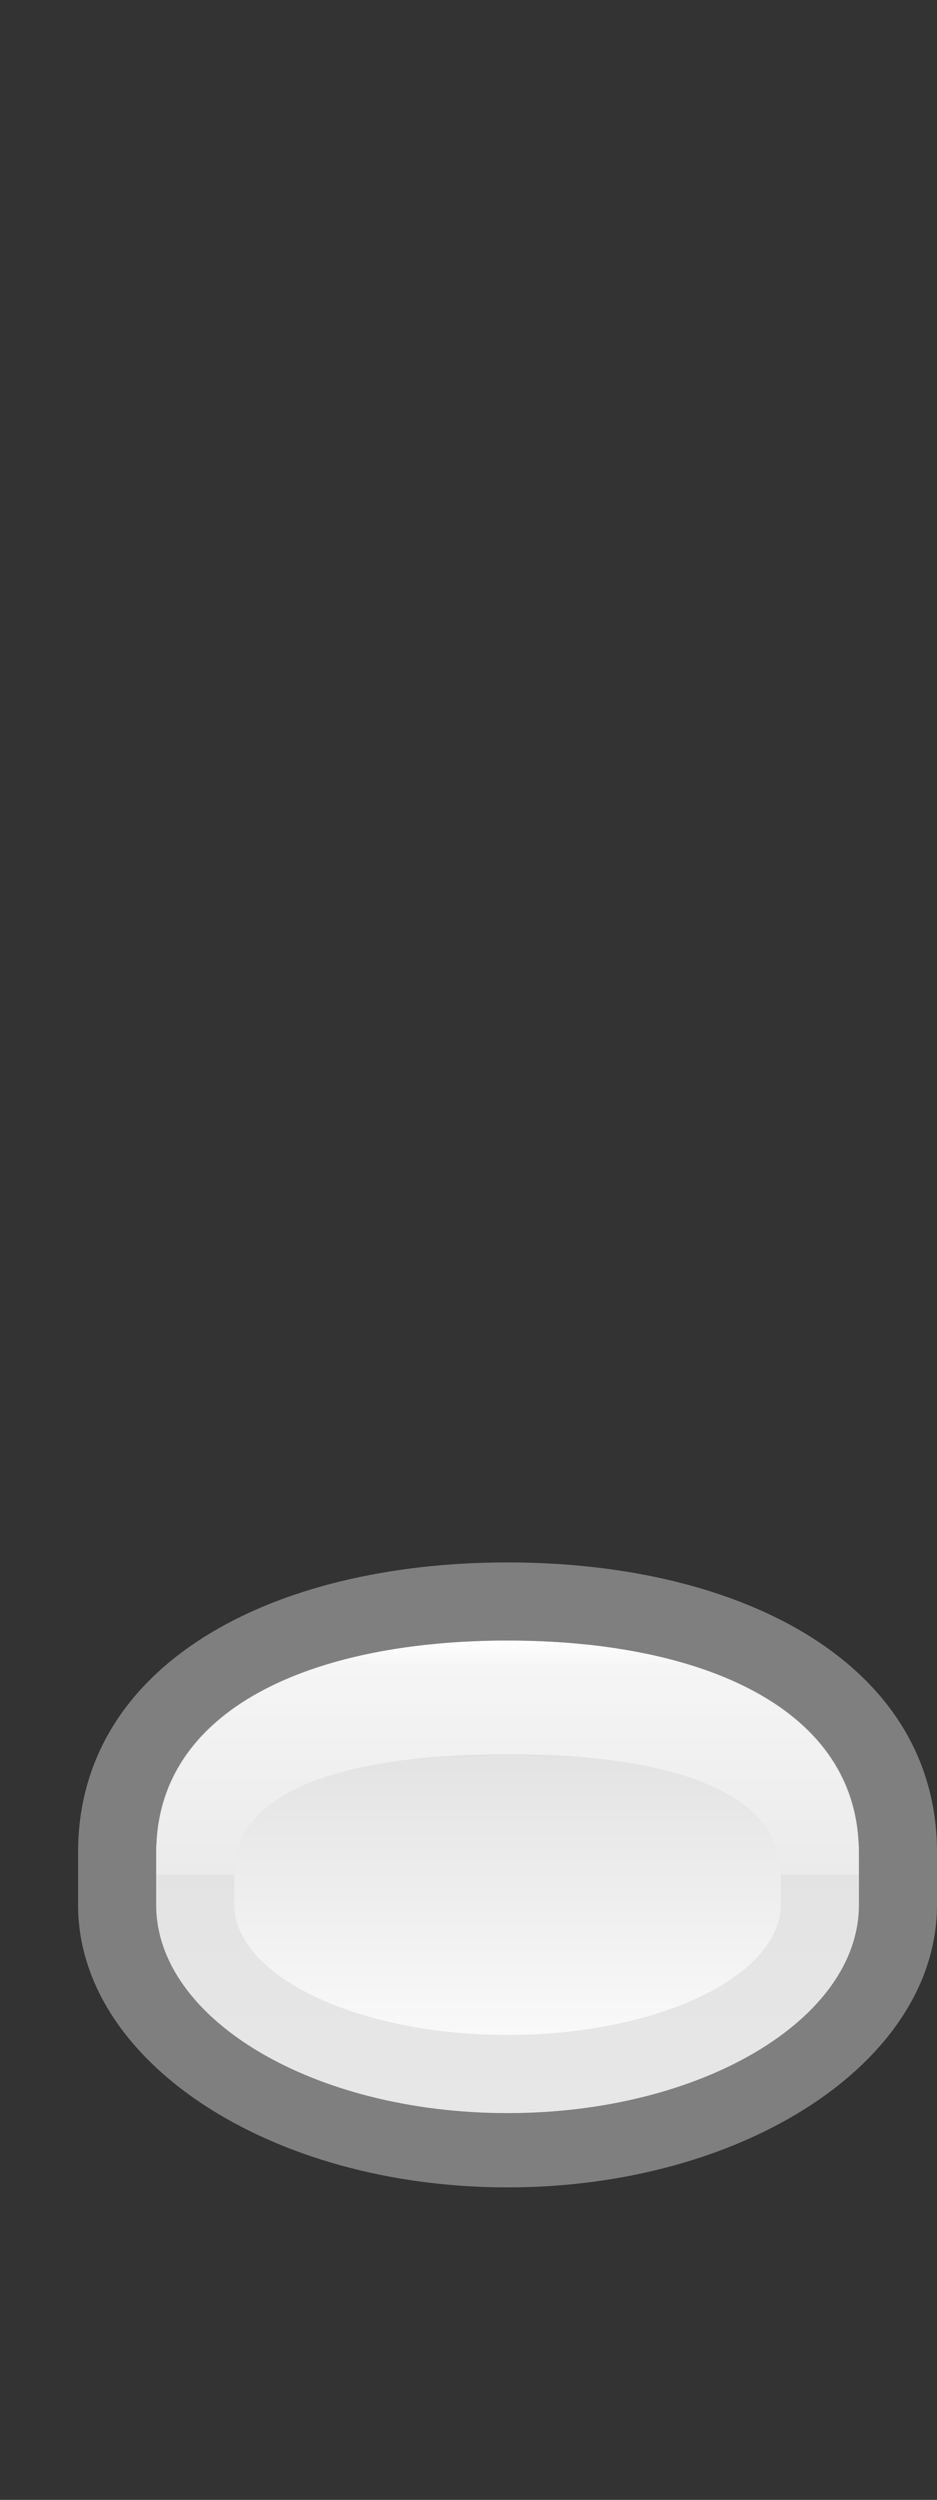 <?xml version="1.0" encoding="UTF-8"?>
<svg xmlns="http://www.w3.org/2000/svg" xmlns:xlink="http://www.w3.org/1999/xlink" contentScriptType="text/ecmascript" width="12" baseProfile="tiny" zoomAndPan="magnify" contentStyleType="text/css" viewBox="0 0 12 32" height="32" preserveAspectRatio="xMidYMid meet" version="1.0">
    <rect x="0" y="0" width="12" height="32" fill="#333333" stroke="none"/>
    <g>
        <g>
            <g>
                <linearGradient x1="6.5" y1="27.049" x2="6.5" gradientUnits="userSpaceOnUse" y2="21" xlink:type="simple" xlink:actuate="onLoad" id="XMLID_3_" xlink:show="other">
                    <stop stop-color="#ffffff" offset="0"/>
                    <stop stop-color="#e1e1e1" offset="0.82"/>
                    <stop stop-color="#e1e1e1" offset="1"/>
                </linearGradient>
                <path fill="url(#XMLID_3_)" d="M 6.5 27.049 C 4.016 27.049 2.0 25.847 2.0 24.383 L 2.0 23.711 C 2.0 21.857 4.016 21.0 6.5 21.0 L 6.5 21.0 C 8.986 21.0 11.0 21.857 11.0 23.711 L 11.0 24.383 C 11.0 25.847 8.986 27.049 6.5 27.049 L 6.5 27.049 z "/>
                <g>
                    <linearGradient x1="6.5" y1="21" x2="6.5" gradientUnits="userSpaceOnUse" y2="24" xlink:type="simple" xlink:actuate="onLoad" id="XMLID_4_" xlink:show="other">
                        <stop stop-color="#ffffff" offset="0"/>
                        <stop stop-color="#f5f5f5" offset="0.105"/>
                        <stop stop-color="#ebebeb" offset="1"/>
                    </linearGradient>
                    <path fill="url(#XMLID_4_)" d="M 10.987 23.625 C 10.922 21.834 8.945 21.0 6.5 21.0 C 4.057 21.0 2.076 21.834 2.012 23.625 L 2.0 23.625 L 2.0 24.0 L 3.0 24.0 L 3.0 23.961 C 3.0 22.866 4.568 22.453 6.5 22.453 C 8.436 22.453 10.0 22.875 10.0 24 L 11.0 24 L 11.0 23.625 L 10.987 23.625 z "/>
                </g>
                <path fill="#a0a0a0" d="M 1.0 23.711 L 1.0 24.383 C 1.0 26.393 3.467 28.0 6.5 28.0 C 9.531 28.0 12.0 26.393 12.0 24.383 L 12.0 23.711 C 12.0 21.311 9.531 20.0 6.5 20.0 C 3.467 20.0 1.0 21.311 1.0 23.711 z M 2.0 24.383 L 2.0 23.711 C 2.0 21.865 4.018 21.0 6.5 21.0 C 8.982 21.0 11.0 21.865 11.0 23.711 L 11.0 24.383 C 11.0 25.844 8.982 27.049 6.5 27.049 C 4.018 27.049 2.0 25.844 2.0 24.383 z " fill-opacity="0.7" stroke-opacity="0.7"/>
                <path fill="#e1e1e1" d="M 10.0 24.375 C 10.0 25.289 8.436 26.049 6.5 26.049 C 4.568 26.049 3.0 25.289 3.0 24.375 L 3.0 24.0 L 2.0 24.0 L 2.0 24.383 C 2.0 25.847 4.016 27.049 6.5 27.049 C 8.986 27.049 11.0 25.847 11.0 24.383 L 11.0 24.0 L 10.0 24.0 L 10.0 24.375 z " fill-opacity="0.8" stroke-opacity="0.8"/>
            </g>
        </g>
        <rect width="12" fill="none" height="32"/>
    </g>
</svg>
